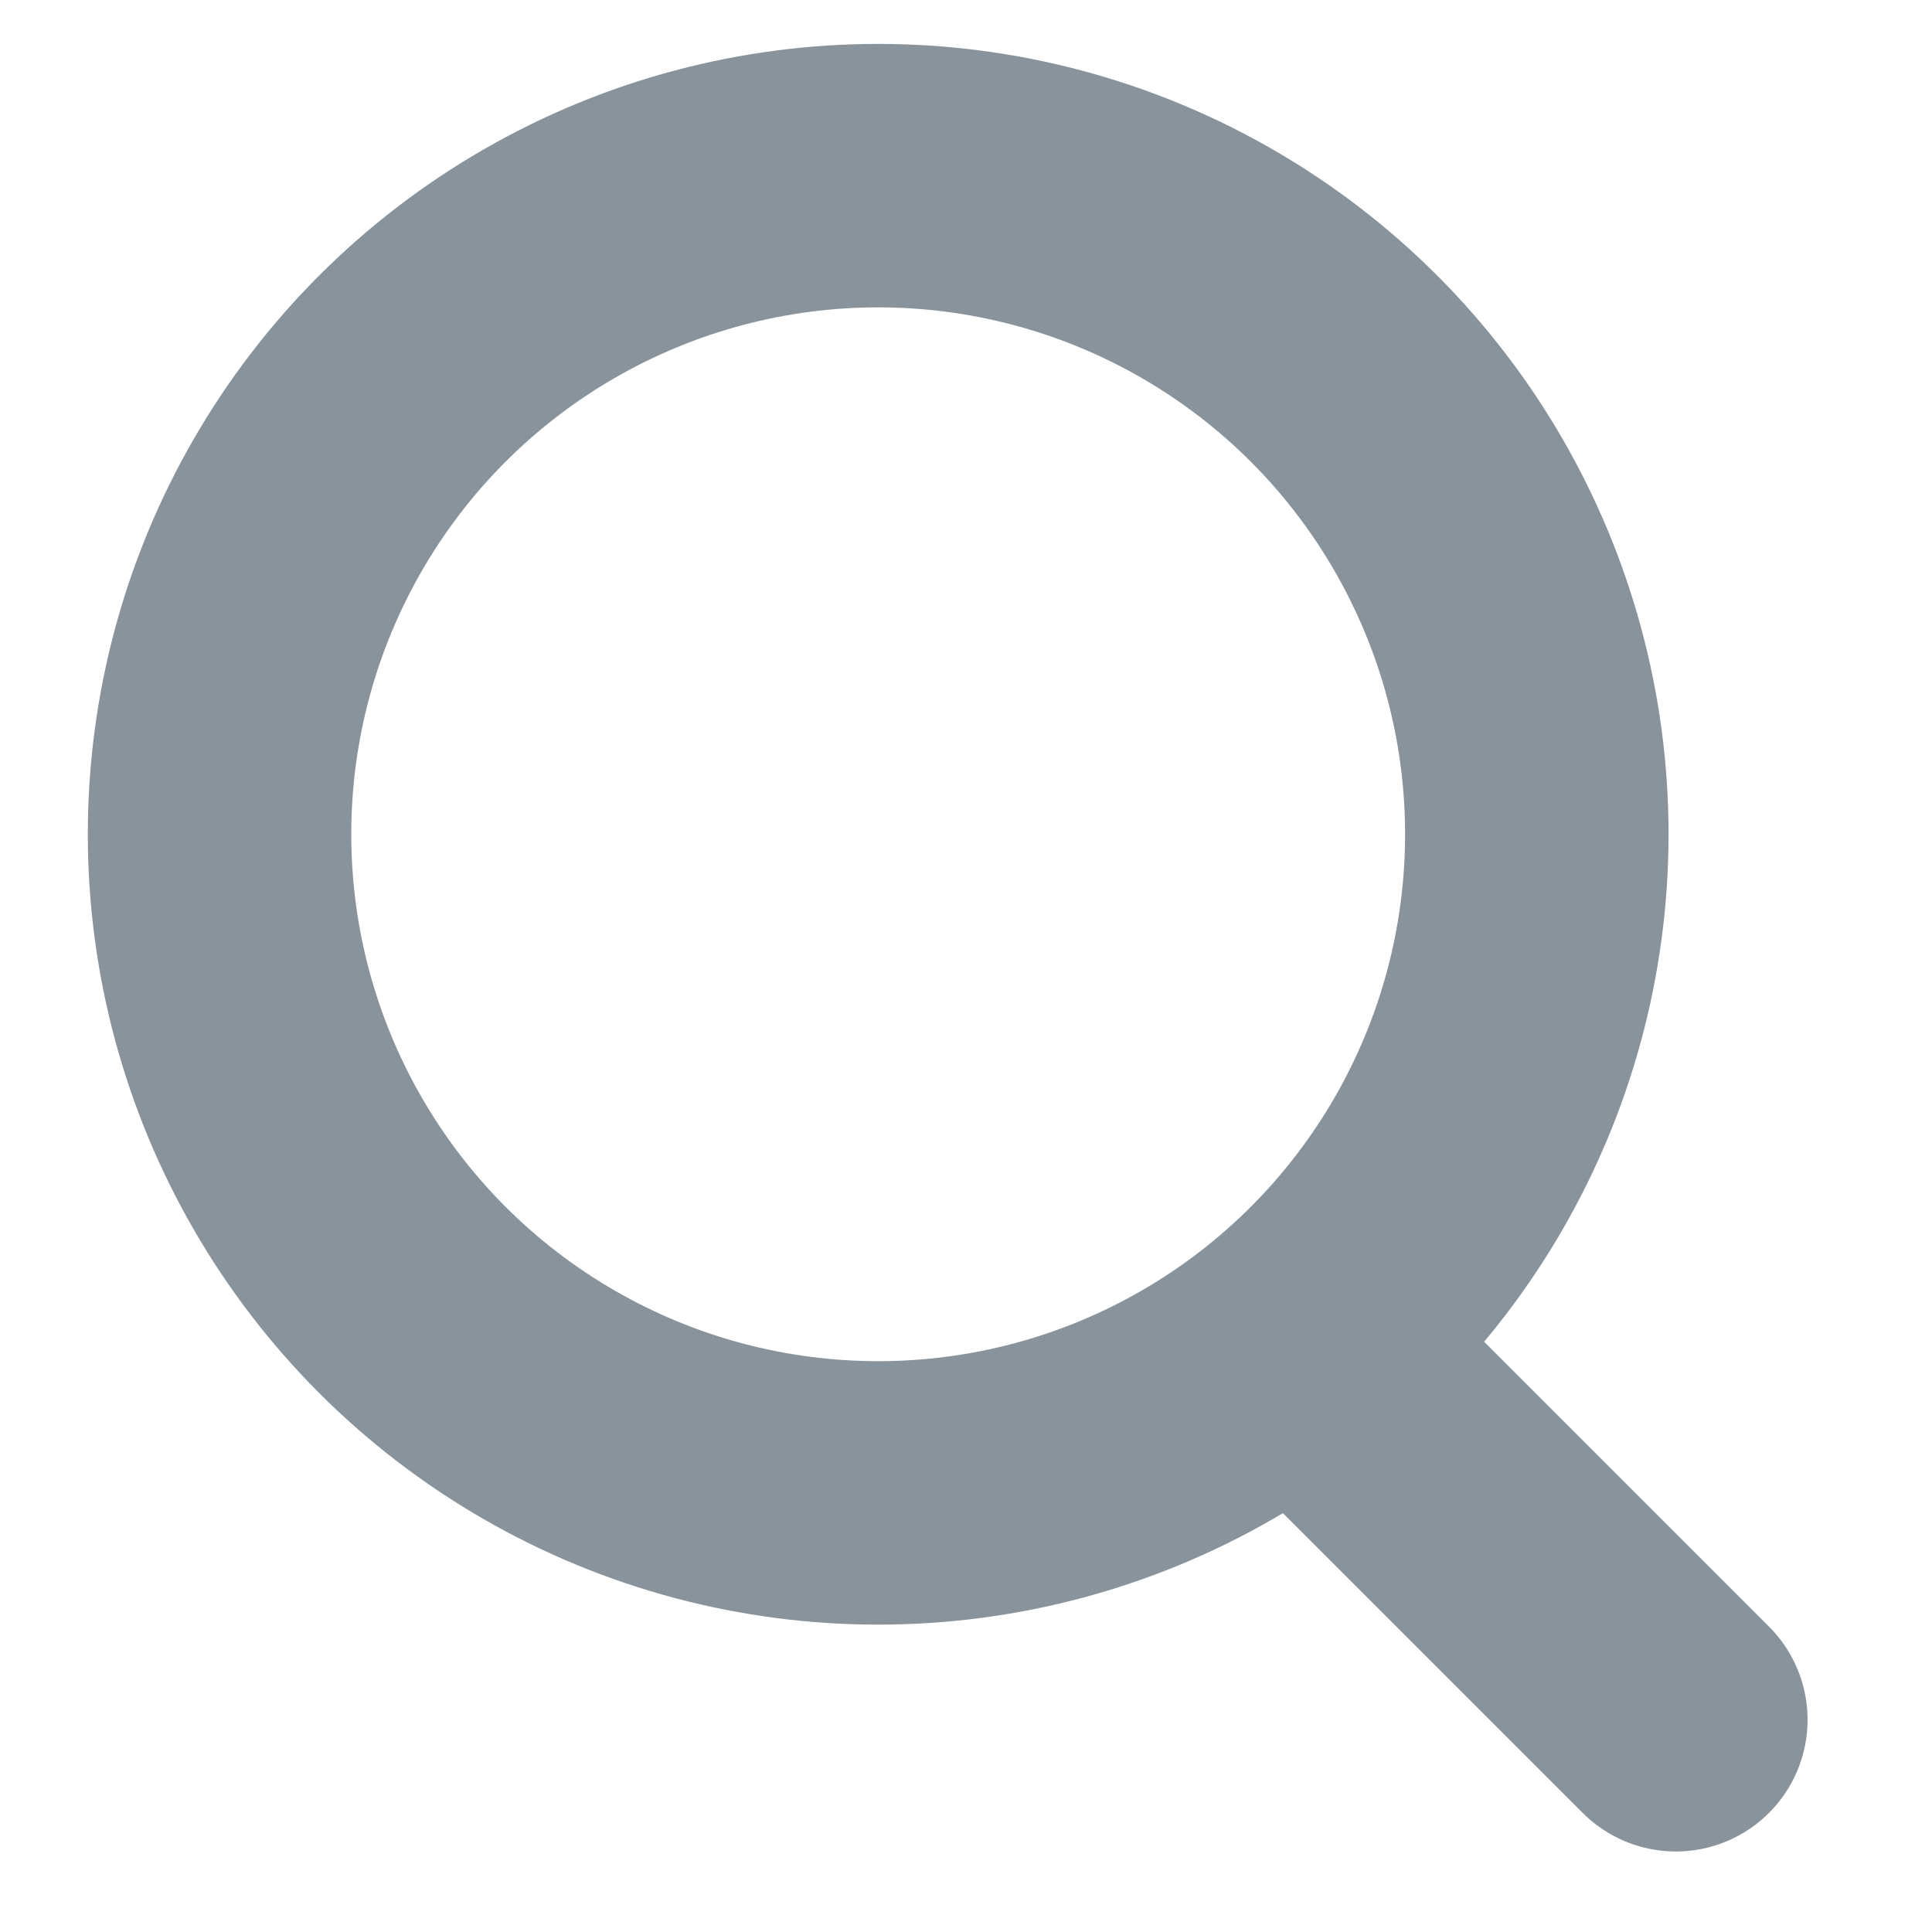 <svg xmlns:xlink="http://www.w3.org/1999/xlink" width="22" height="22" fill="none" aria-labelledby="searchIconSVG" xmlns="http://www.w3.org/2000/svg" class="Dropdown_iconLeft__SggFe"><circle cx="10" cy="9.5" r="7.5" stroke="#88939C" stroke-width="3px" stroke-linecap="round" fill="none"></circle><path d="M14.917 15.417l4.166 4.166" stroke="#88939C" stroke-width="3px" stroke-linecap="round" fill="none"></path></svg>